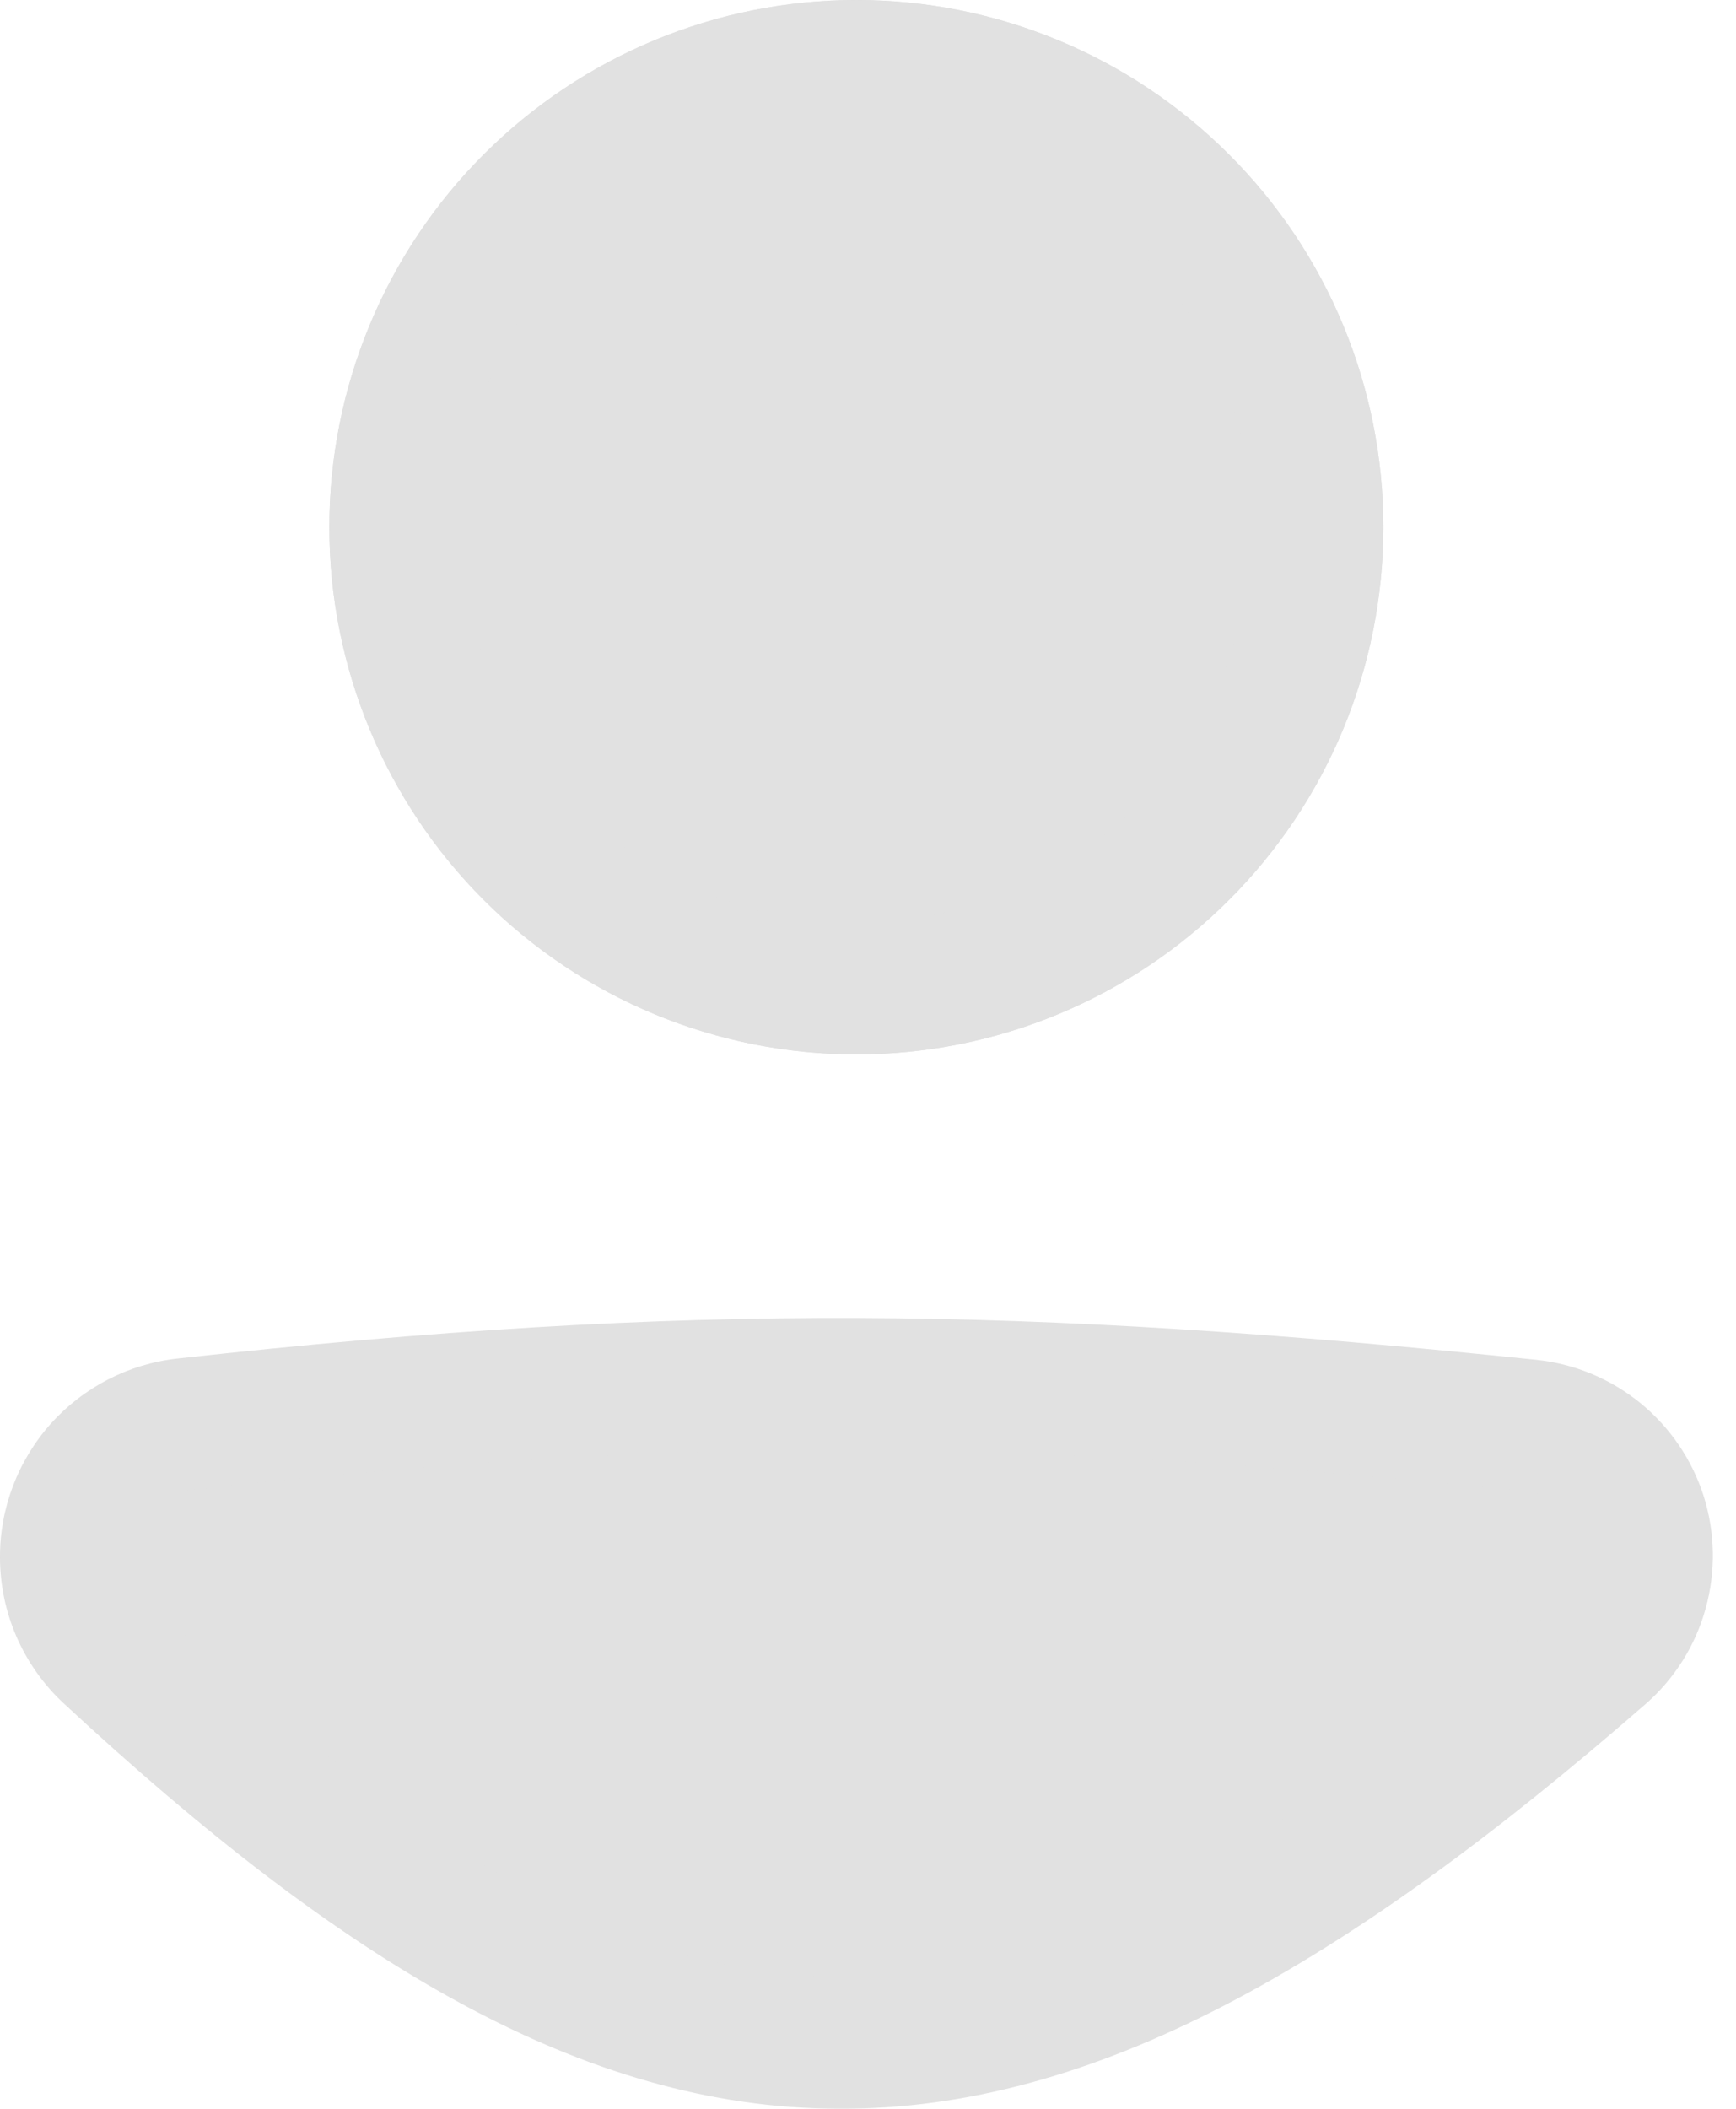 <svg width="14" height="17" viewBox="0 0 14 17" fill="none" xmlns="http://www.w3.org/2000/svg">
<g opacity="0.2">
<path d="M0.531 12.553C0.531 12.005 0.941 11.541 1.488 11.48C5.586 11.027 8.245 11.068 12.335 11.49C12.539 11.512 12.732 11.592 12.892 11.722C13.051 11.852 13.169 12.025 13.231 12.22C13.294 12.416 13.298 12.626 13.243 12.823C13.188 13.021 13.077 13.199 12.923 13.335C8.097 17.542 5.339 17.484 0.871 13.339C0.653 13.137 0.531 12.85 0.531 12.554V12.553Z" fill="#676767"/>
<path fill-rule="evenodd" clip-rule="evenodd" d="M12.28 12.018C8.223 11.599 5.602 11.559 1.545 12.008C1.412 12.024 1.289 12.088 1.2 12.189C1.111 12.29 1.062 12.419 1.062 12.554C1.062 12.706 1.126 12.85 1.232 12.95C3.447 15.004 5.124 15.932 6.764 15.937C8.41 15.943 10.178 15.023 12.574 12.935C12.65 12.867 12.705 12.779 12.732 12.68C12.759 12.582 12.756 12.478 12.725 12.381C12.694 12.284 12.635 12.198 12.556 12.134C12.477 12.07 12.381 12.03 12.28 12.019V12.018ZM1.429 10.952C5.571 10.494 8.268 10.535 12.39 10.962C12.697 10.994 12.988 11.115 13.228 11.31C13.467 11.505 13.645 11.765 13.739 12.06C13.832 12.354 13.838 12.669 13.755 12.967C13.673 13.265 13.505 13.532 13.273 13.735C10.842 15.854 8.818 17.008 6.761 17C4.698 16.992 2.764 15.819 0.511 13.729C0.349 13.578 0.221 13.396 0.133 13.194C0.045 12.992 -0 12.774 3.08086e-06 12.553C-0.001 12.157 0.145 11.775 0.408 11.479C0.672 11.184 1.035 10.996 1.429 10.952V10.952Z" fill="#676767"/>
<path d="M11.156 4.25C11.156 5.377 10.709 6.458 9.911 7.255C9.114 8.052 8.033 8.5 6.906 8.5C5.779 8.5 4.698 8.052 3.901 7.255C3.104 6.458 2.656 5.377 2.656 4.25C2.656 3.123 3.104 2.042 3.901 1.245C4.698 0.448 5.779 0 6.906 0C8.033 0 9.114 0.448 9.911 1.245C10.709 2.042 11.156 3.123 11.156 4.25Z" fill="#676767"/>
<path fill-rule="evenodd" clip-rule="evenodd" d="M6.906 7.437C7.752 7.437 8.562 7.102 9.16 6.504C9.758 5.906 10.094 5.095 10.094 4.25C10.094 3.405 9.758 2.594 9.16 1.996C8.562 1.398 7.752 1.062 6.906 1.062C6.061 1.062 5.25 1.398 4.652 1.996C4.055 2.594 3.719 3.405 3.719 4.25C3.719 5.095 4.055 5.906 4.652 6.504C5.25 7.102 6.061 7.437 6.906 7.437ZM6.906 8.5C8.033 8.5 9.114 8.052 9.911 7.255C10.709 6.458 11.156 5.377 11.156 4.25C11.156 3.123 10.709 2.042 9.911 1.245C9.114 0.448 8.033 0 6.906 0C5.779 0 4.698 0.448 3.901 1.245C3.104 2.042 2.656 3.123 2.656 4.25C2.656 5.377 3.104 6.458 3.901 7.255C4.698 8.052 5.779 8.5 6.906 8.5Z" fill="#676767"/>
</g>
</svg>
